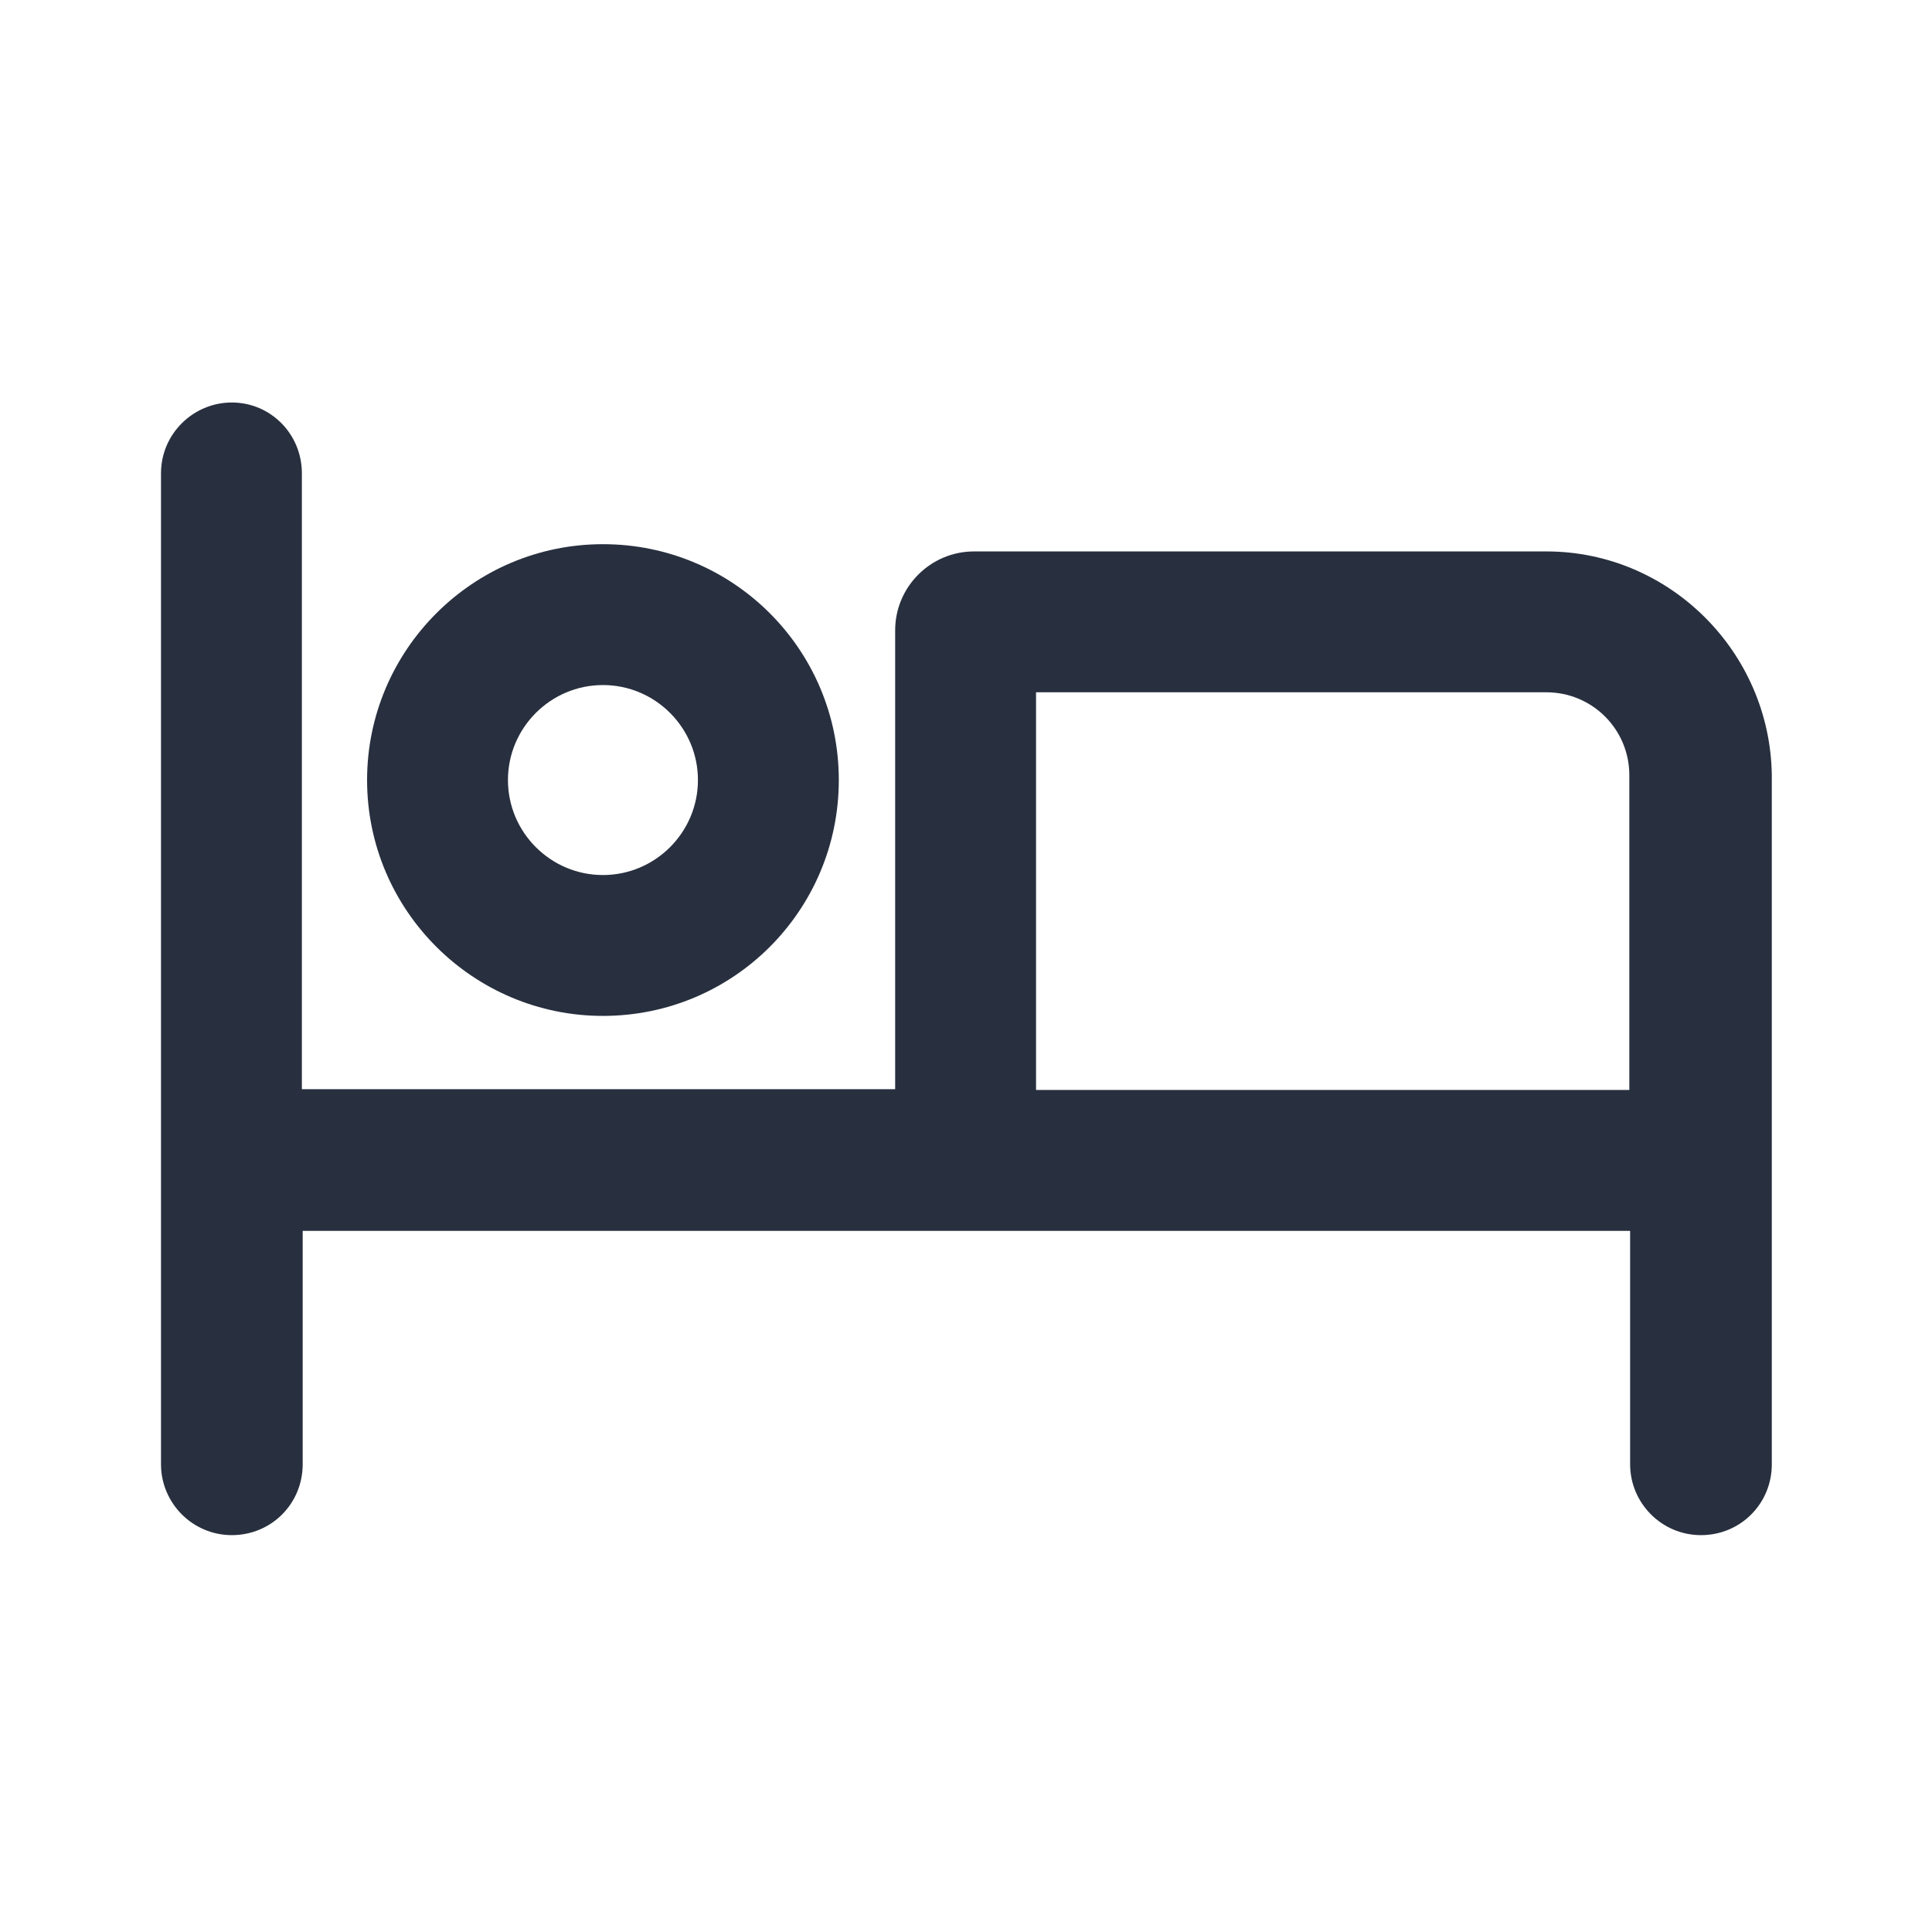 <svg xmlns="http://www.w3.org/2000/svg" width="24" height="24" fill="none"><g fill="#28303F"><path d="M19.21 6.85H12.1c-.54 0-.98.44-.98.98v5.7H3.75V5.88c0-.49-.39-.88-.87-.88S2 5.39 2 5.88v12.31c0 .48.39.88.88.88s.88-.39.88-.88v-2.9h16.49v2.9c0 .48.39.88.88.88s.88-.39.88-.88V9.63c-.02-1.53-1.27-2.78-2.8-2.78ZM12.87 8.6h6.34c.57 0 1.03.46 1.03 1.03v3.91h-7.37V8.6Z"/><path d="M7.49 12.62c1.62 0 2.93-1.31 2.93-2.93S9.11 6.76 7.49 6.76 4.56 8.08 4.56 9.69c0 1.62 1.32 2.93 2.93 2.93Zm0-4.11c.65 0 1.18.53 1.18 1.18 0 .65-.53 1.18-1.18 1.18-.65 0-1.18-.53-1.18-1.18 0-.65.53-1.18 1.18-1.18Z"/></g></svg>